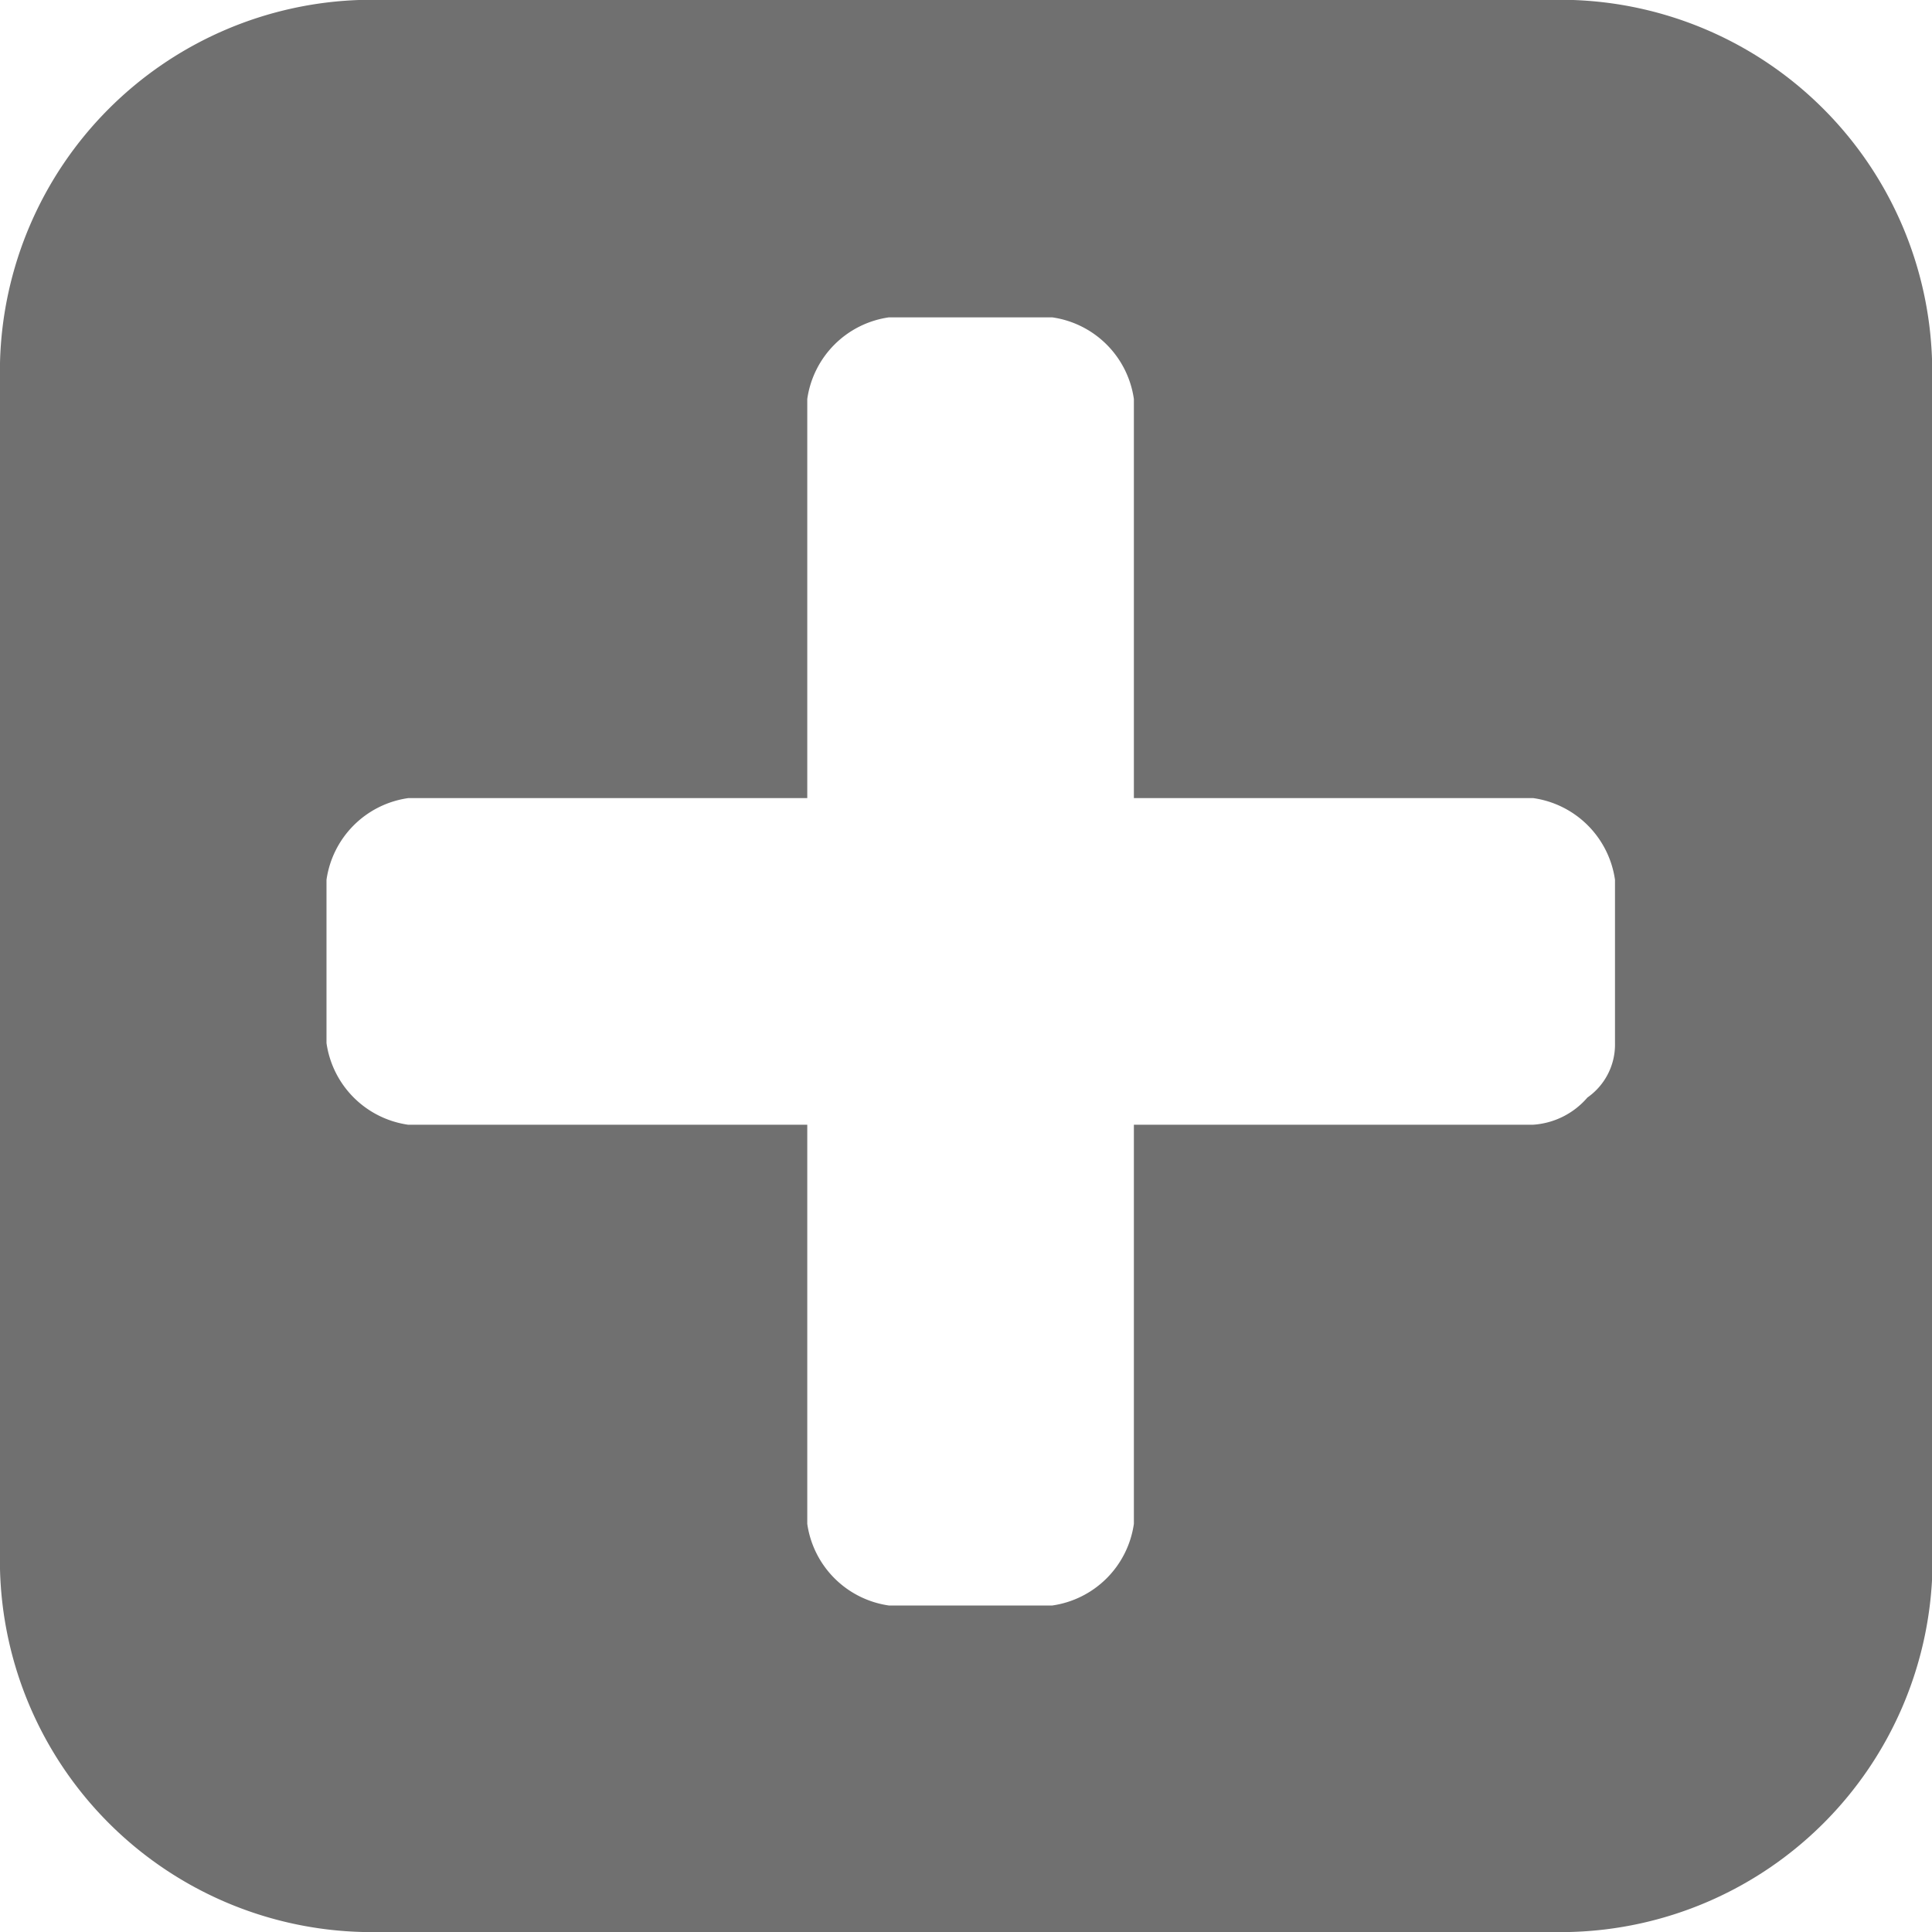 <svg xmlns="http://www.w3.org/2000/svg" width="17.107" height="17.107" viewBox="0 0 17.107 17.107"><defs><style>.a{fill:#707070;}</style></defs><path class="a" d="M376.1,1417.336v-1.446a.852.852,0,0,0-.723-.723H371.84v-3.534a.852.852,0,0,0-.723-.723h-1.446a.852.852,0,0,0-.723.723v3.534h-3.534a.852.852,0,0,0-.723.723v1.446a.852.852,0,0,0,.723.723h3.534v3.534a.852.852,0,0,0,.723.723h1.446a.852.852,0,0,0,.723-.723v-3.534h3.534a.694.694,0,0,0,.482-.241A.572.572,0,0,0,376.1,1417.336Zm2.811-6.024v10.682a3.294,3.294,0,0,1-3.213,3.213H365.013a3.294,3.294,0,0,1-3.213-3.213v-10.682a3.294,3.294,0,0,1,3.213-3.213h10.682a3.294,3.294,0,0,1,3.213,3.213Z" transform="translate(-361.8 -1408.1)"/></svg>